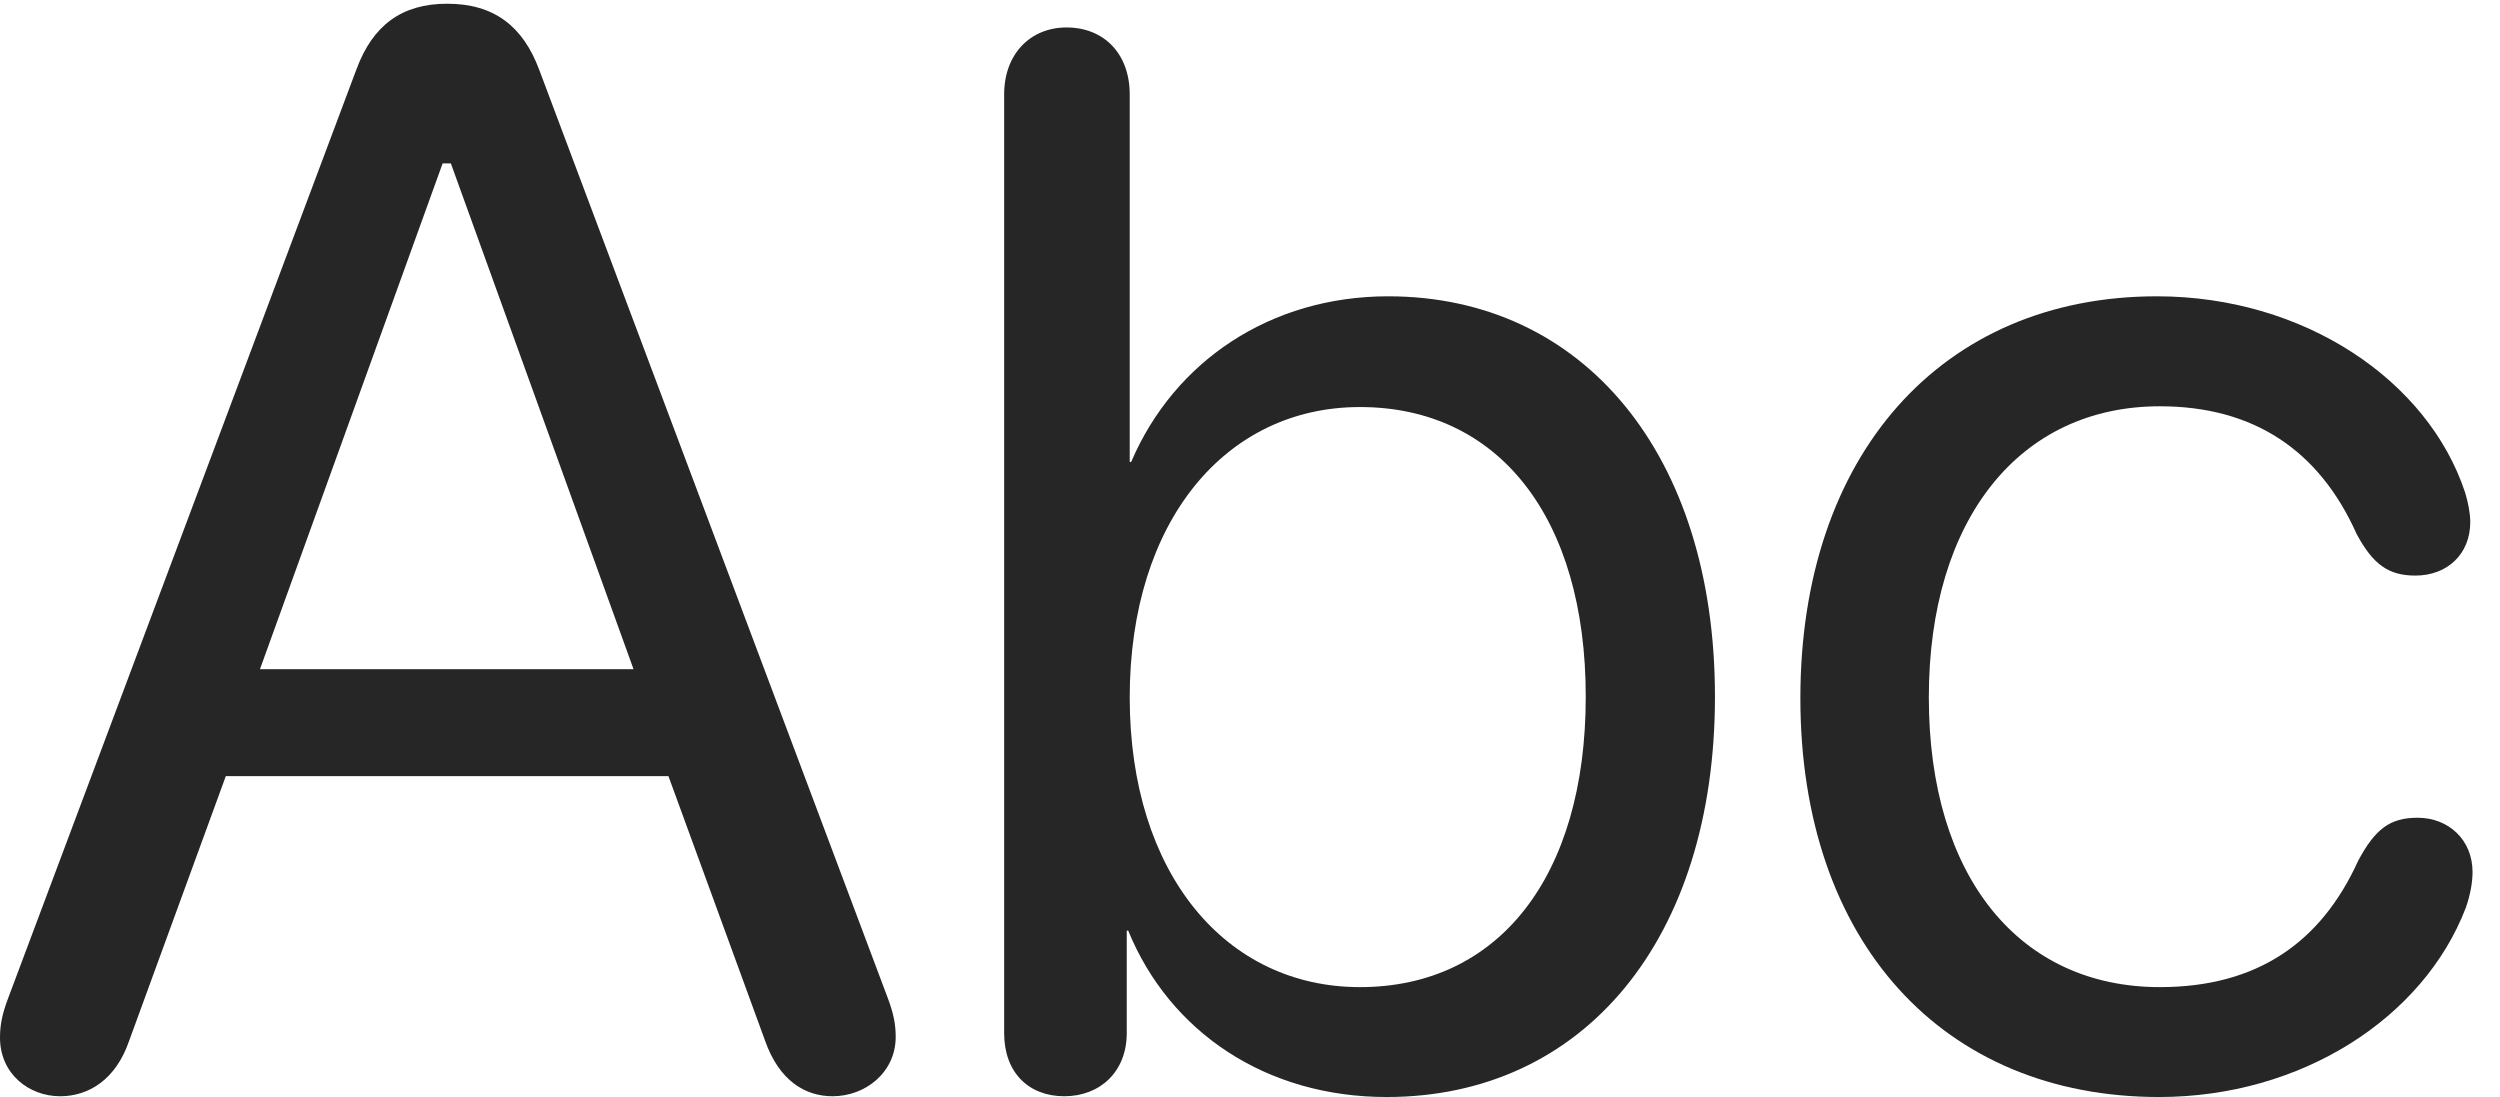 <?xml version="1.0" encoding="UTF-8"?>
<!--Generator: Apple Native CoreSVG 326-->
<!DOCTYPE svg
PUBLIC "-//W3C//DTD SVG 1.1//EN"
       "http://www.w3.org/Graphics/SVG/1.1/DTD/svg11.dtd">
<svg version="1.1" xmlns="http://www.w3.org/2000/svg" xmlns:xlink="http://www.w3.org/1999/xlink" viewBox="0 0 32.871 14.424">
 <g>
  <rect height="14.424" opacity="0" width="32.871" x="0" y="0"/>
  <path d="M28.389 14.424C30.254 14.424 31.865 13.389 32.422 11.934C32.48 11.768 32.51 11.602 32.51 11.465C32.51 11.045 32.197 10.752 31.787 10.752C31.426 10.752 31.23 10.898 31.006 11.318C30.518 12.393 29.678 12.979 28.398 12.979C26.562 12.979 25.361 11.543 25.361 9.17C25.361 6.816 26.562 5.342 28.398 5.342C29.619 5.342 30.488 5.908 30.986 7.021C31.201 7.422 31.406 7.568 31.758 7.568C32.178 7.568 32.48 7.285 32.48 6.865C32.48 6.748 32.451 6.602 32.412 6.475C31.924 5 30.293 3.896 28.359 3.896C25.527 3.896 23.672 5.986 23.672 9.18C23.672 12.383 25.547 14.424 28.389 14.424Z" fill="black" fill-opacity="0.85"/>
  <path d="M13.994 14.414C14.463 14.414 14.815 14.092 14.815 13.584L14.815 12.236L14.834 12.236C15.381 13.574 16.65 14.424 18.232 14.424C20.83 14.424 22.549 12.344 22.549 9.16C22.549 5.977 20.82 3.896 18.252 3.896C16.709 3.896 15.44 4.746 14.873 6.074L14.854 6.074L14.854 1.24C14.854 0.713 14.521 0.361 14.023 0.361C13.545 0.361 13.203 0.713 13.203 1.24L13.203 13.584C13.203 14.102 13.525 14.414 13.994 14.414ZM17.881 12.979C16.113 12.979 14.854 11.484 14.854 9.17C14.854 6.855 16.113 5.352 17.881 5.352C19.707 5.352 20.85 6.807 20.85 9.16C20.85 11.523 19.707 12.979 17.881 12.979Z" fill="black" fill-opacity="0.85"/>
  <path d="M0.791 14.414C1.162 14.414 1.523 14.199 1.699 13.682L2.969 10.205L8.789 10.205L10.059 13.682C10.244 14.209 10.586 14.414 10.947 14.414C11.377 14.414 11.777 14.102 11.777 13.633C11.777 13.467 11.748 13.32 11.67 13.115L7.09 0.918C6.875 0.342 6.494 0.049 5.879 0.049C5.283 0.049 4.902 0.332 4.688 0.908L0.107 13.125C0.029 13.33 0 13.477 0 13.643C0 14.121 0.381 14.414 0.791 14.414ZM3.418 8.799L5.82 2.148L5.928 2.148L8.33 8.799Z" fill="black" fill-opacity="0.85"/>
 </g>
</svg>
